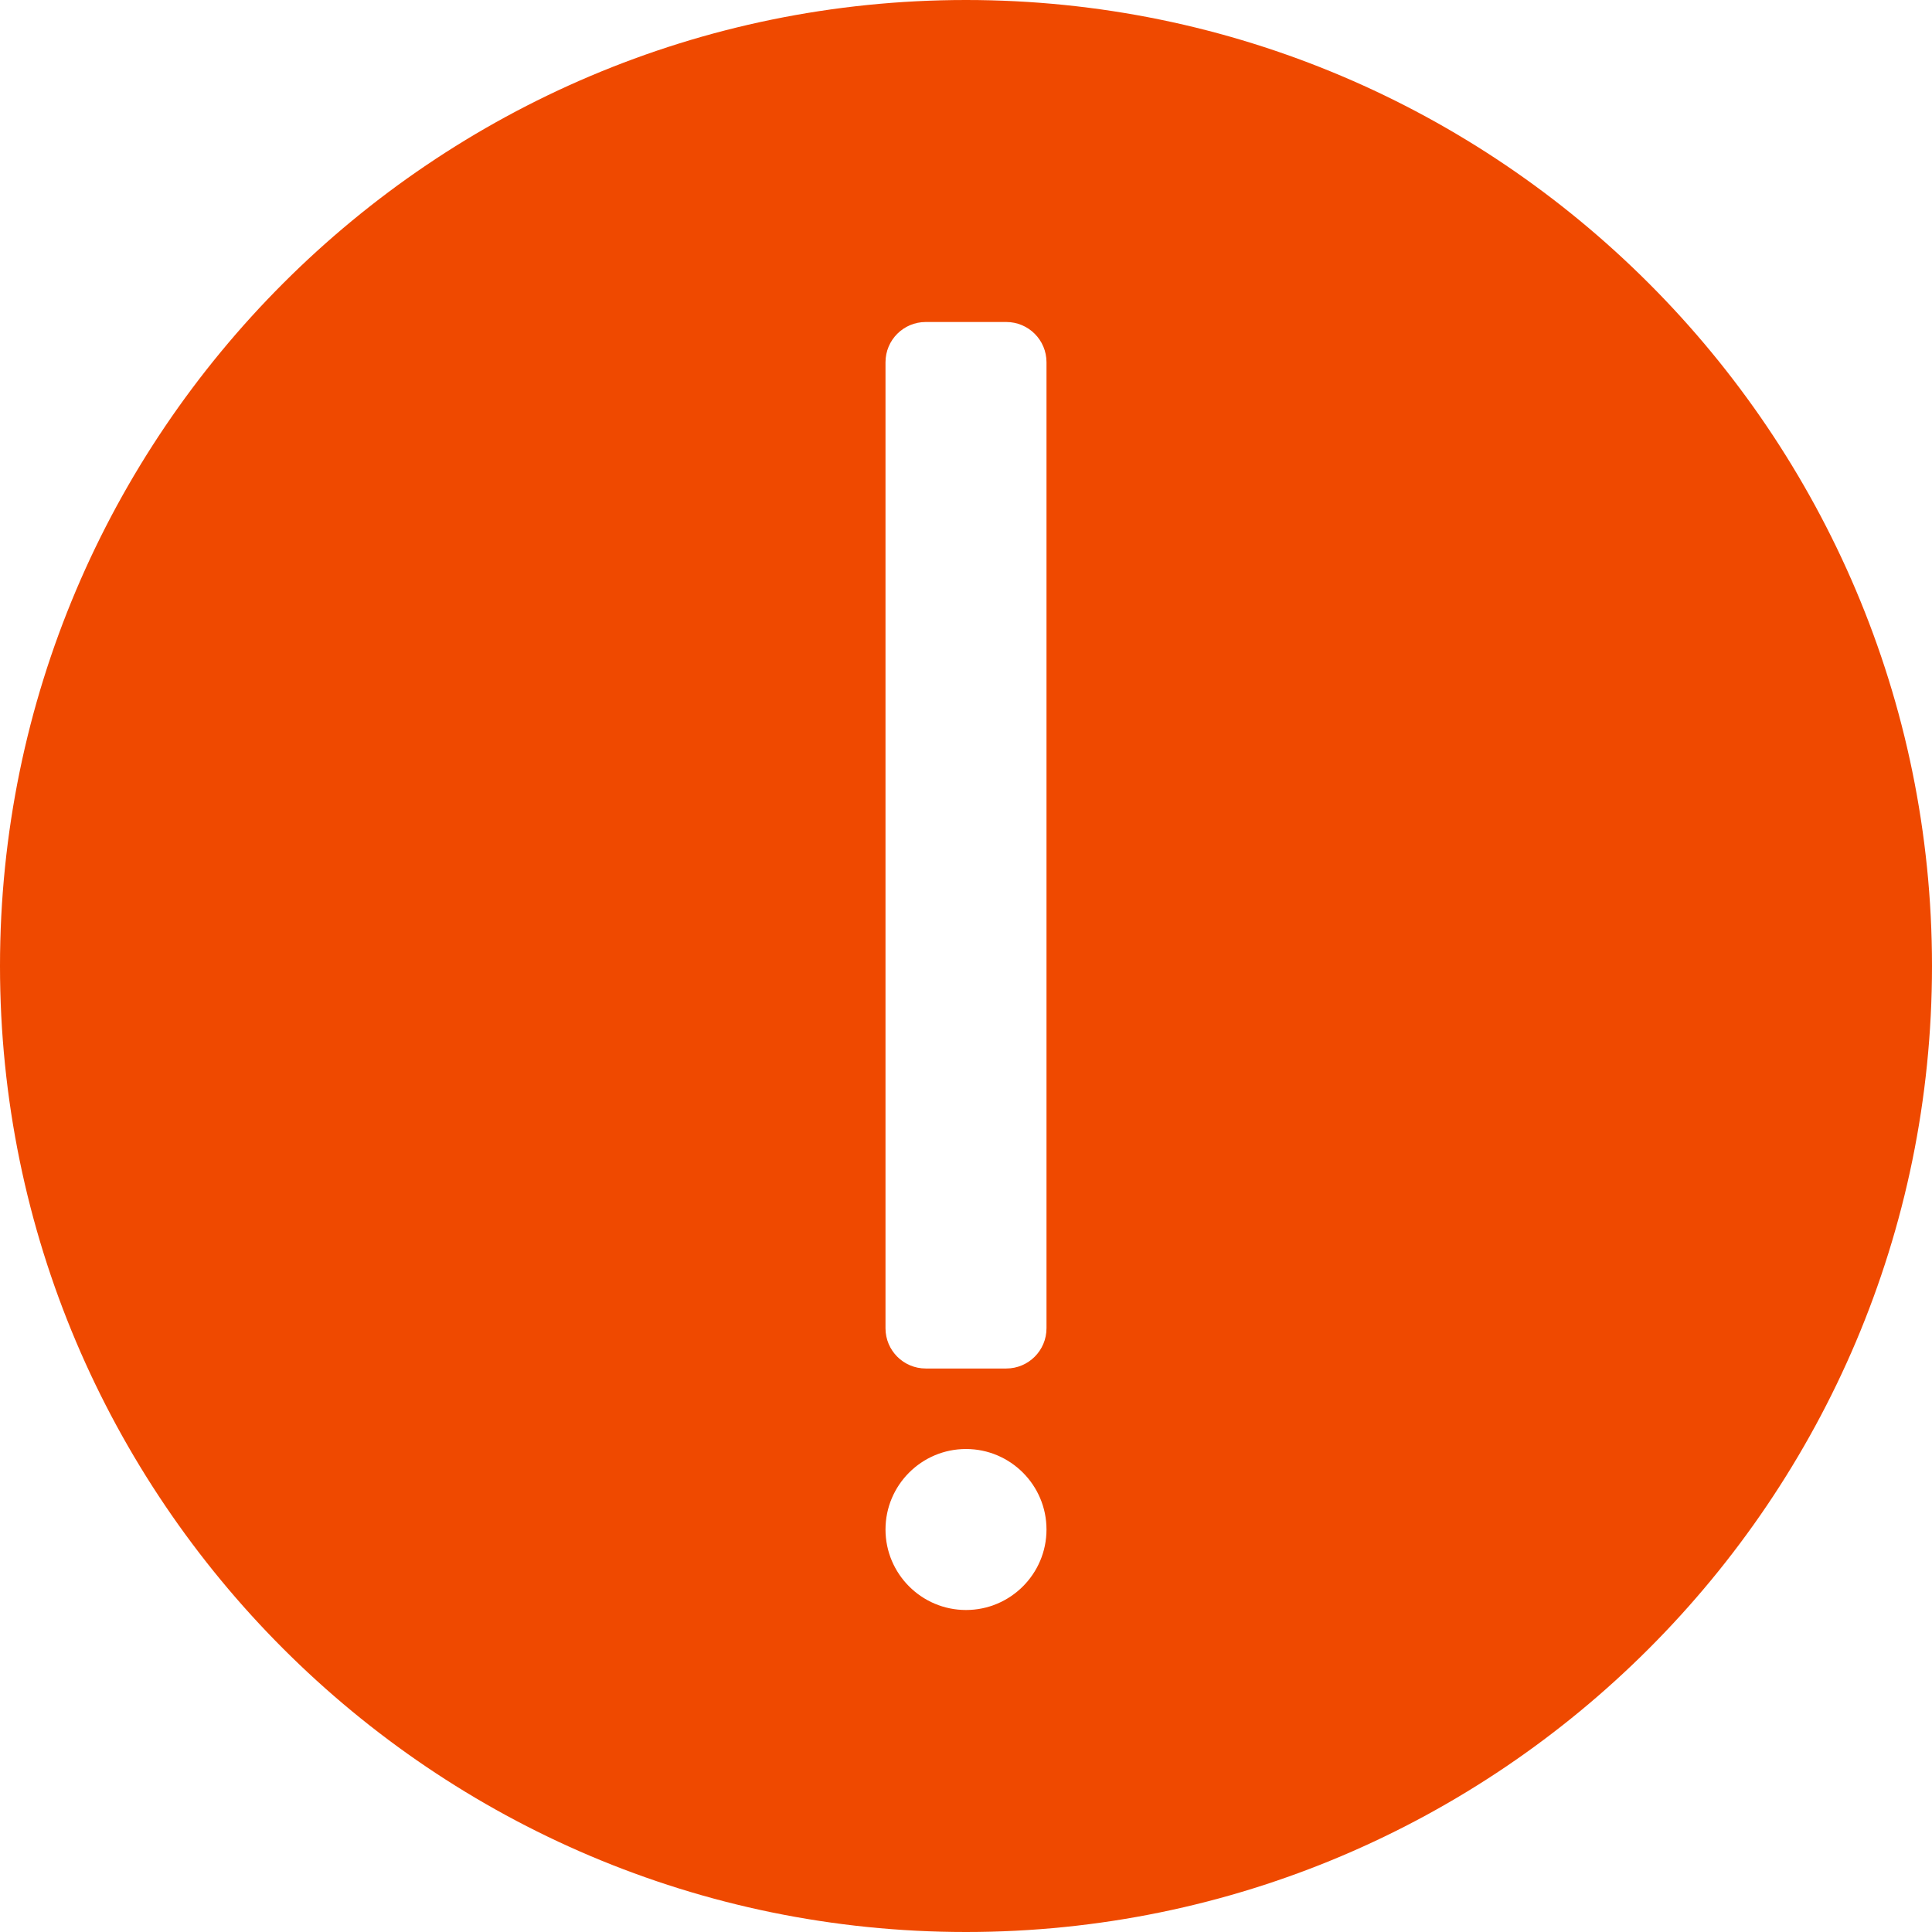 <svg xmlns="http://www.w3.org/2000/svg" fill="#ef4900" enable-background="new 0 0 512 512" viewBox="0 0 512 512">
    <path d="M256 0C114.833 0 0 114.844 0 256s114.833 256 256 256 256-114.844 256-256S397.167 0 256 0zm0 426.667c-11.771 0-21.333-9.573-21.333-21.333 0-11.76 9.563-21.333 21.333-21.333s21.333 9.573 21.333 21.333c0 11.76-9.562 21.333-21.333 21.333zM277.333 352c0 5.896-4.771 10.667-10.667 10.667h-21.333c-5.896 0-10.667-4.771-10.667-10.667V96c0-5.896 4.771-10.667 10.667-10.667h21.333c5.896 0 10.667 4.771 10.667 10.667v256z"/>
</svg>
